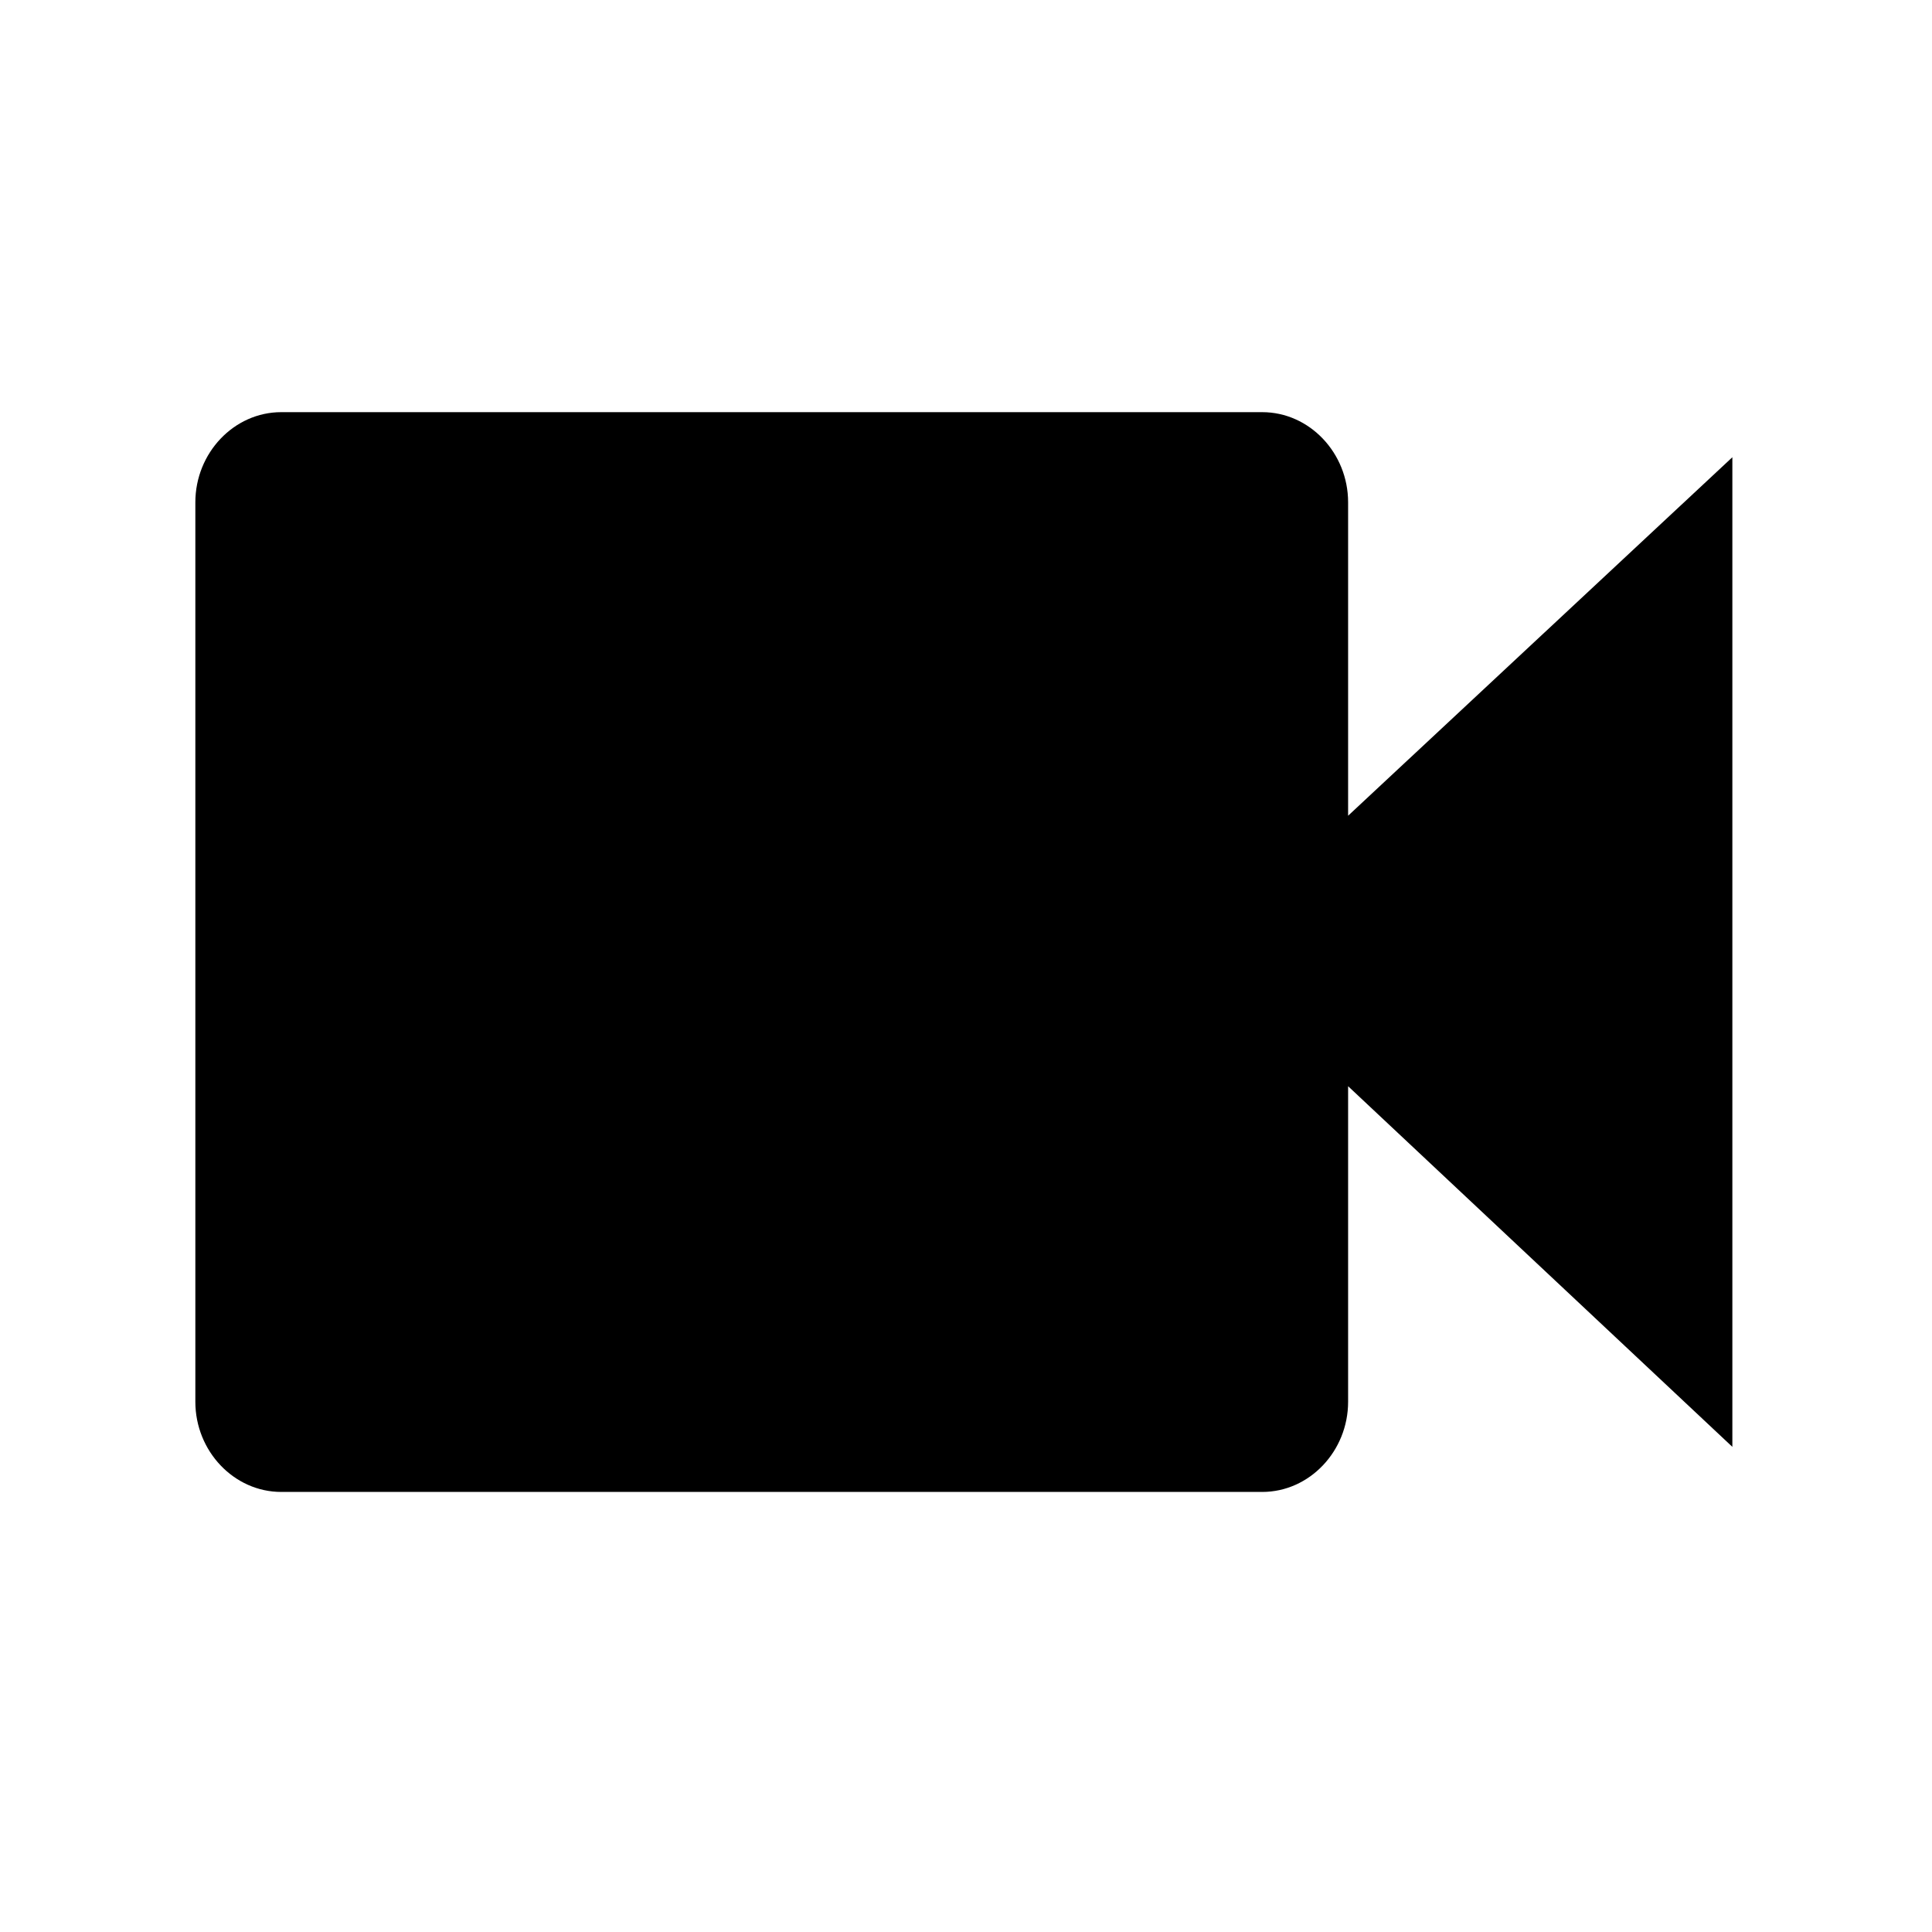 <?xml version="1.0" encoding="utf-8"?>
<!-- Generator: Adobe Illustrator 19.2.1, SVG Export Plug-In . SVG Version: 6.00 Build 0)  -->
<!DOCTYPE svg PUBLIC "-//W3C//DTD SVG 1.1//EN" "http://www.w3.org/Graphics/SVG/1.1/DTD/svg11.dtd">
<svg version="1.1" id="icons" xmlns="http://www.w3.org/2000/svg" xmlns:xlink="http://www.w3.org/1999/xlink" x="0px" y="0px"
	 viewBox="0 0 90 90" enable-background="new 0 0 90 90" xml:space="preserve">
<path d="M62.8,38V23.4c0-2.3-1.8-4.2-4-4.2H13.1c-2.2,0-4,1.9-4,4.2v41.9c0,2.3,1.8,4.2,4,4.2h45.7c2.2,0,4-1.9,4-4.2V50.6
	l17.9,16.8V21.3L62.8,38z"/>
</svg>
